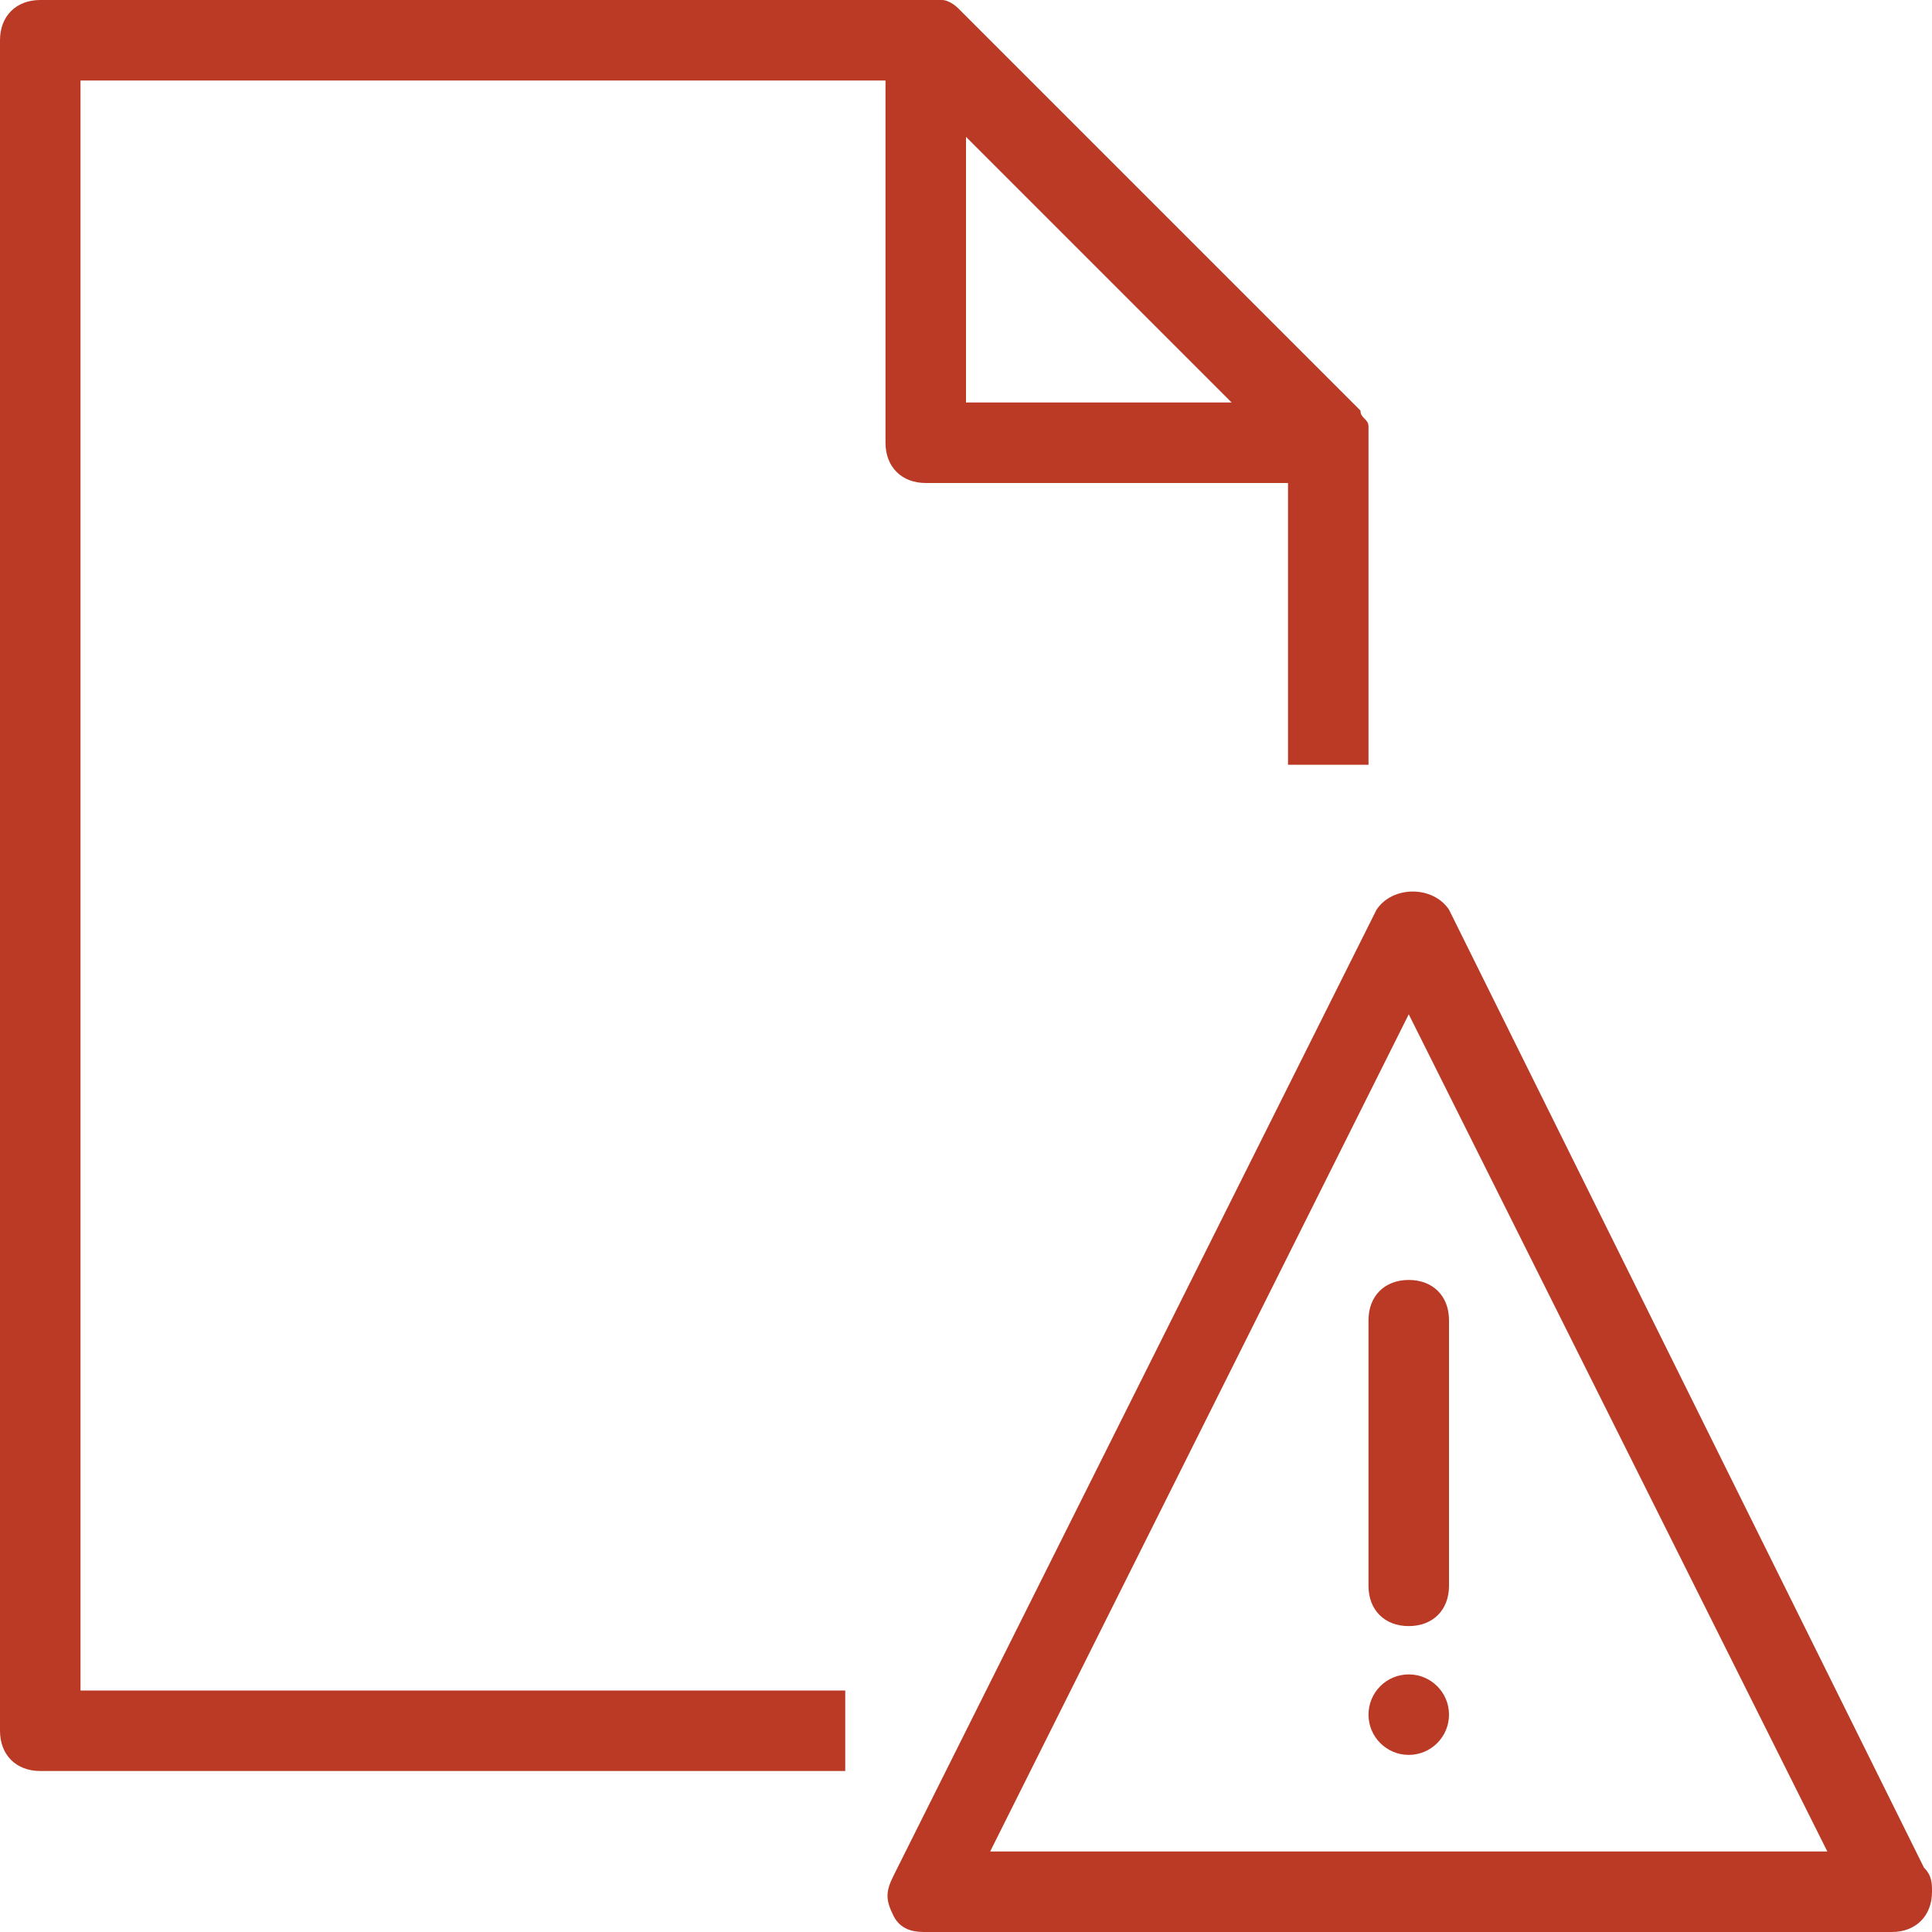 <?xml version="1.0" encoding="utf-8"?>
<!-- Generator: Adobe Illustrator 19.2.0, SVG Export Plug-In . SVG Version: 6.00 Build 0)  -->
<!DOCTYPE svg PUBLIC "-//W3C//DTD SVG 1.1//EN" "http://www.w3.org/Graphics/SVG/1.1/DTD/svg11.dtd">
<svg version="1.1" id="Outline_Version" xmlns="http://www.w3.org/2000/svg" xmlns:xlink="http://www.w3.org/1999/xlink" x="0px"
	 y="0px" viewBox="0 0 24 24" style="enable-background:new 0 0 24 24;" xml:space="preserve">
<style type="text/css">
	.st0{fill:#BA3A26;}
</style>
<g>
	<path class="st0" d="M11.5,6H16v3.5h1v-4c0-0.1,0-0.1,0-0.2c0-0.1-0.1-0.1-0.1-0.2l-5-5c0,0-0.1-0.1-0.2-0.1c-0.1,0-0.1,0-0.2,0
		h-11C0.2,0,0,0.2,0,0.5v21C0,21.8,0.2,22,0.5,22h10v-1H1V1h10v4.5C11,5.8,11.2,6,11.5,6z M12,1.7L15.3,5H12V1.7z"/>
	<path class="st0" d="M23.9,23.2l-5.9-11.9c-0.2-0.3-0.7-0.3-0.9,0l-6,12c-0.1,0.2-0.1,0.3,0,0.5s0.3,0.2,0.4,0.2h12c0,0,0,0,0,0
		c0.3,0,0.5-0.2,0.5-0.5C24,23.4,24,23.3,23.9,23.2z M12.3,23l5.2-10.4L22.7,23H12.3z"/>
	<path class="st0" d="M17,16.4v3.3c0,0.3,0.2,0.5,0.5,0.5S18,20,18,19.7v-3.3c0-0.3-0.2-0.5-0.5-0.5S17,16.1,17,16.4z"/>
	<circle class="st0" cx="17.5" cy="21.3" r="0.5"/>
</g>
</svg>
